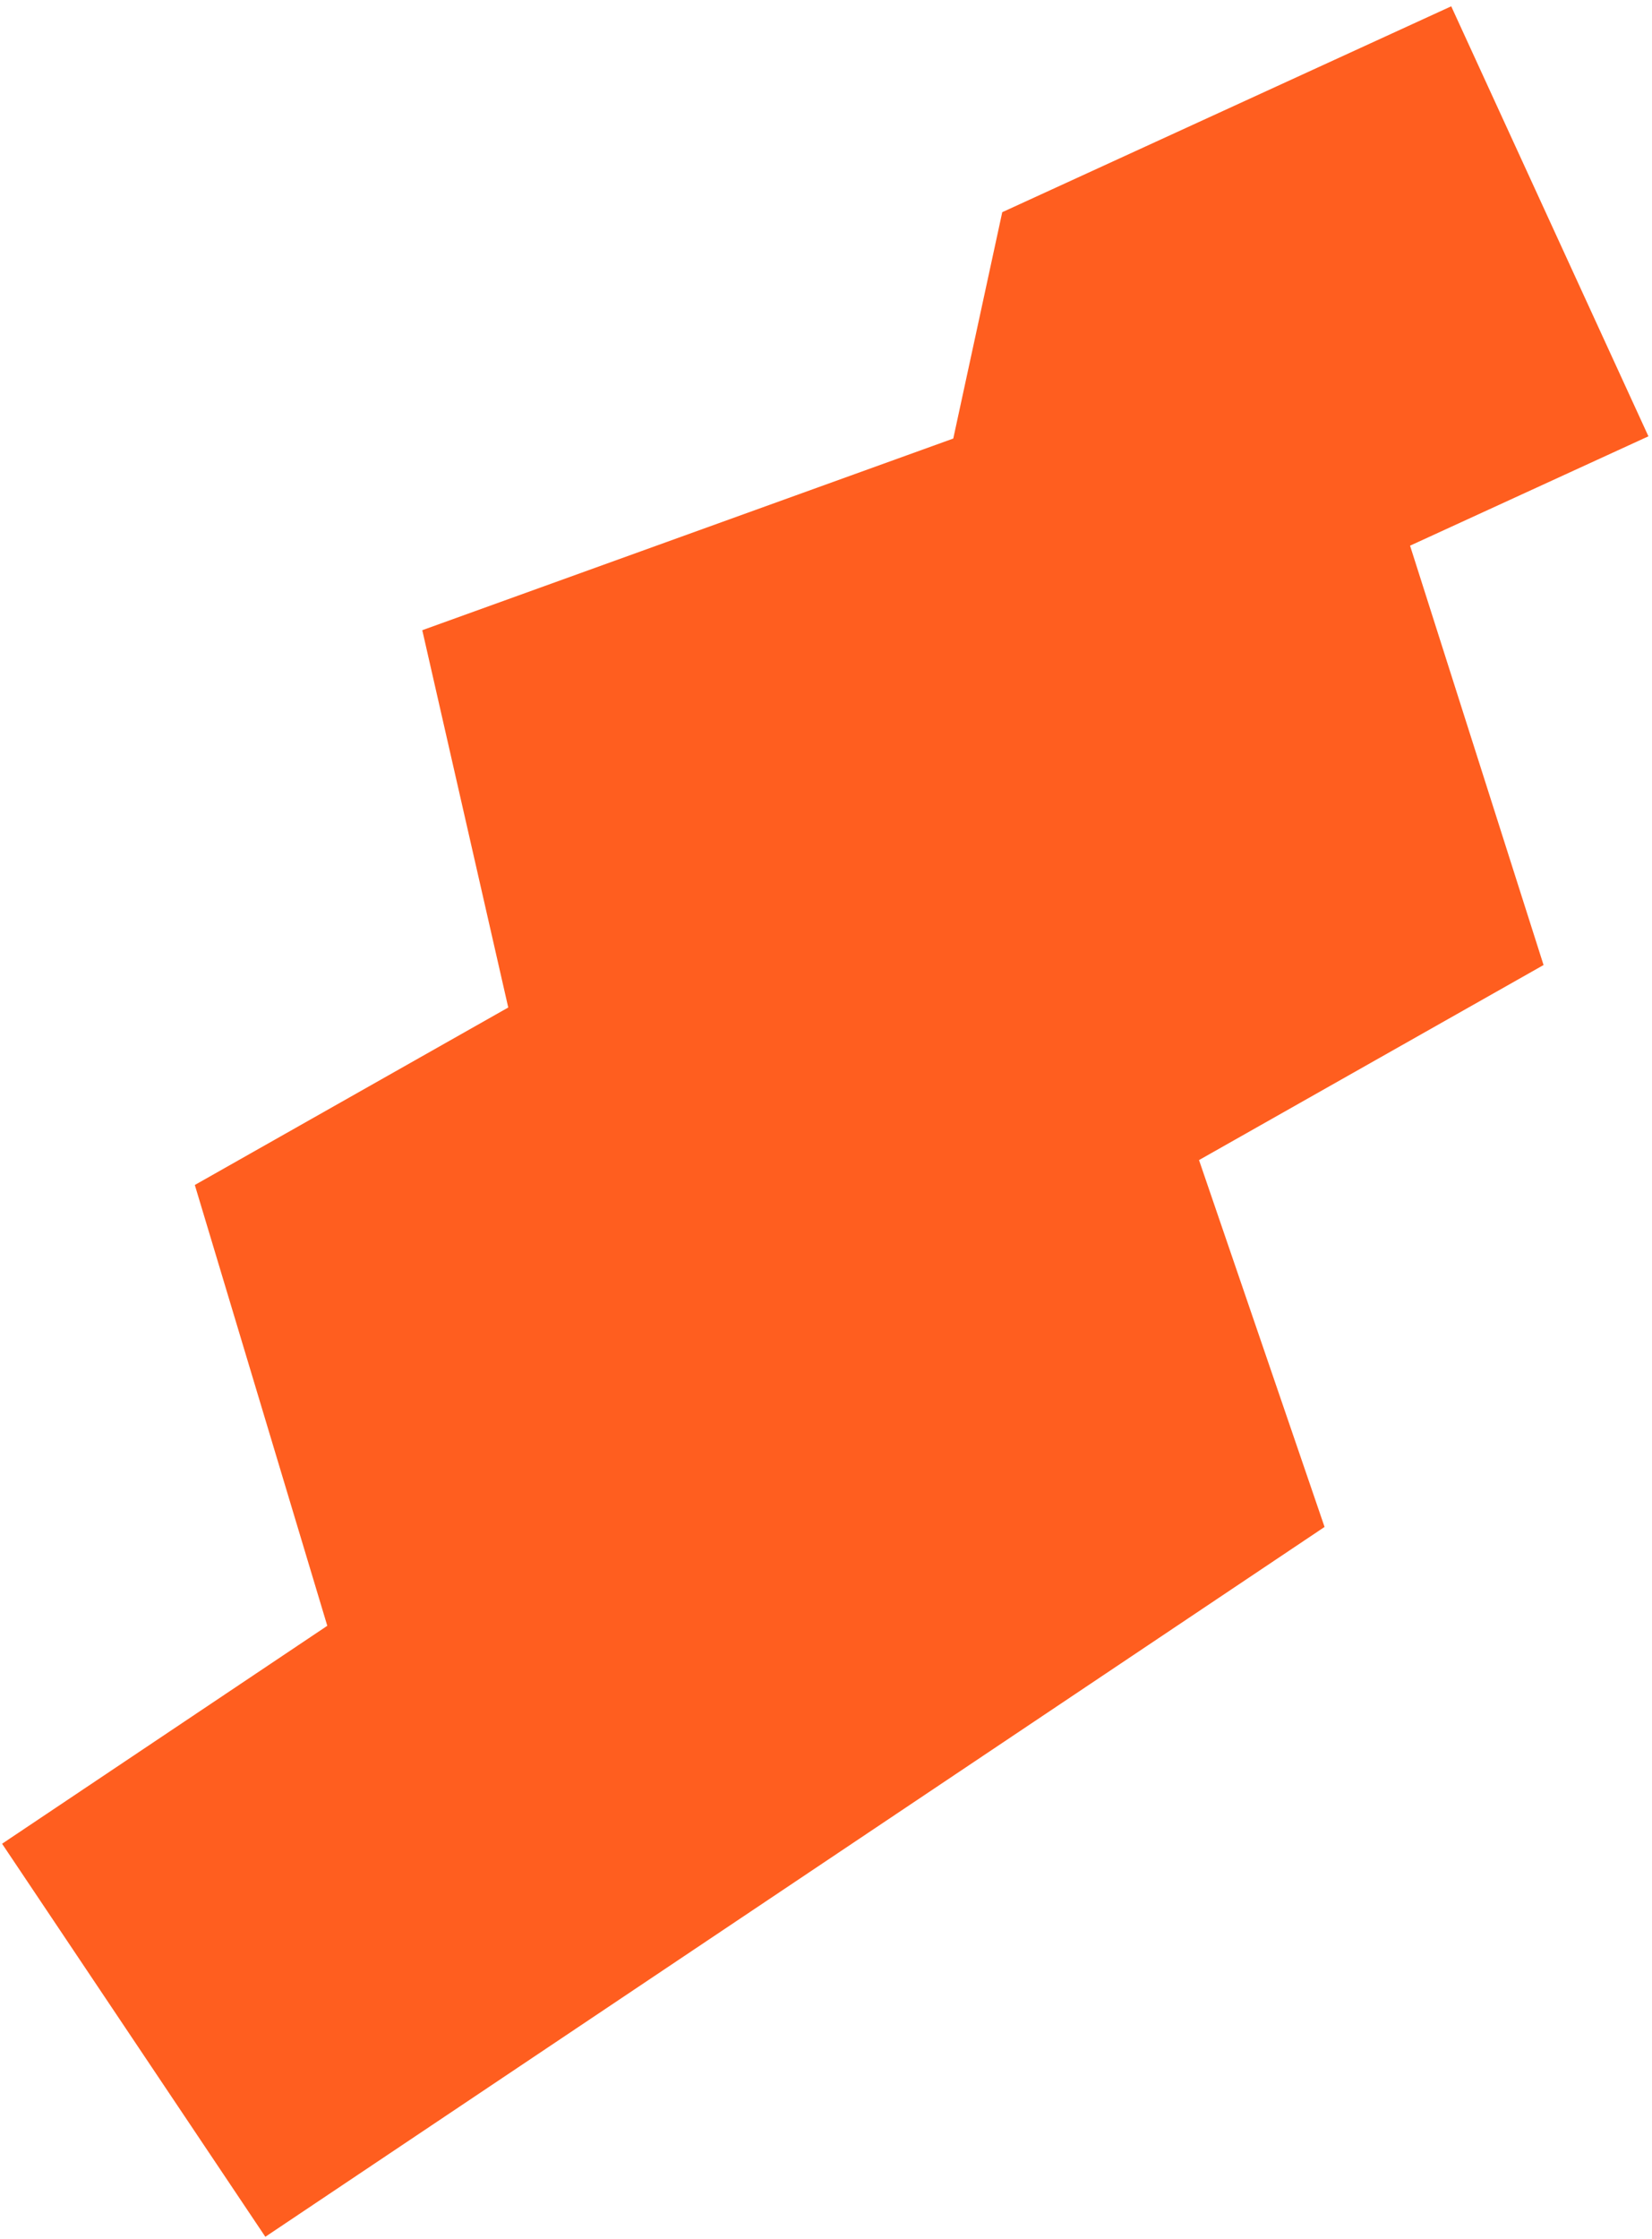 <svg width="189" height="256" viewBox="0 0 189 256" fill="none" xmlns="http://www.w3.org/2000/svg">
<path d="M151.539 174.574L30.356 255.729L0.238 210.793L37.444 185.875L22.288 135.477L58.147 115.186L48.311 72.05L109.061 50.138L114.664 24.26L166.03 0.721L188.591 49.883L161.32 62.386L176.594 110.33L137.176 132.63L151.539 174.574Z" fill="#FF5E1F"/>
</svg>
